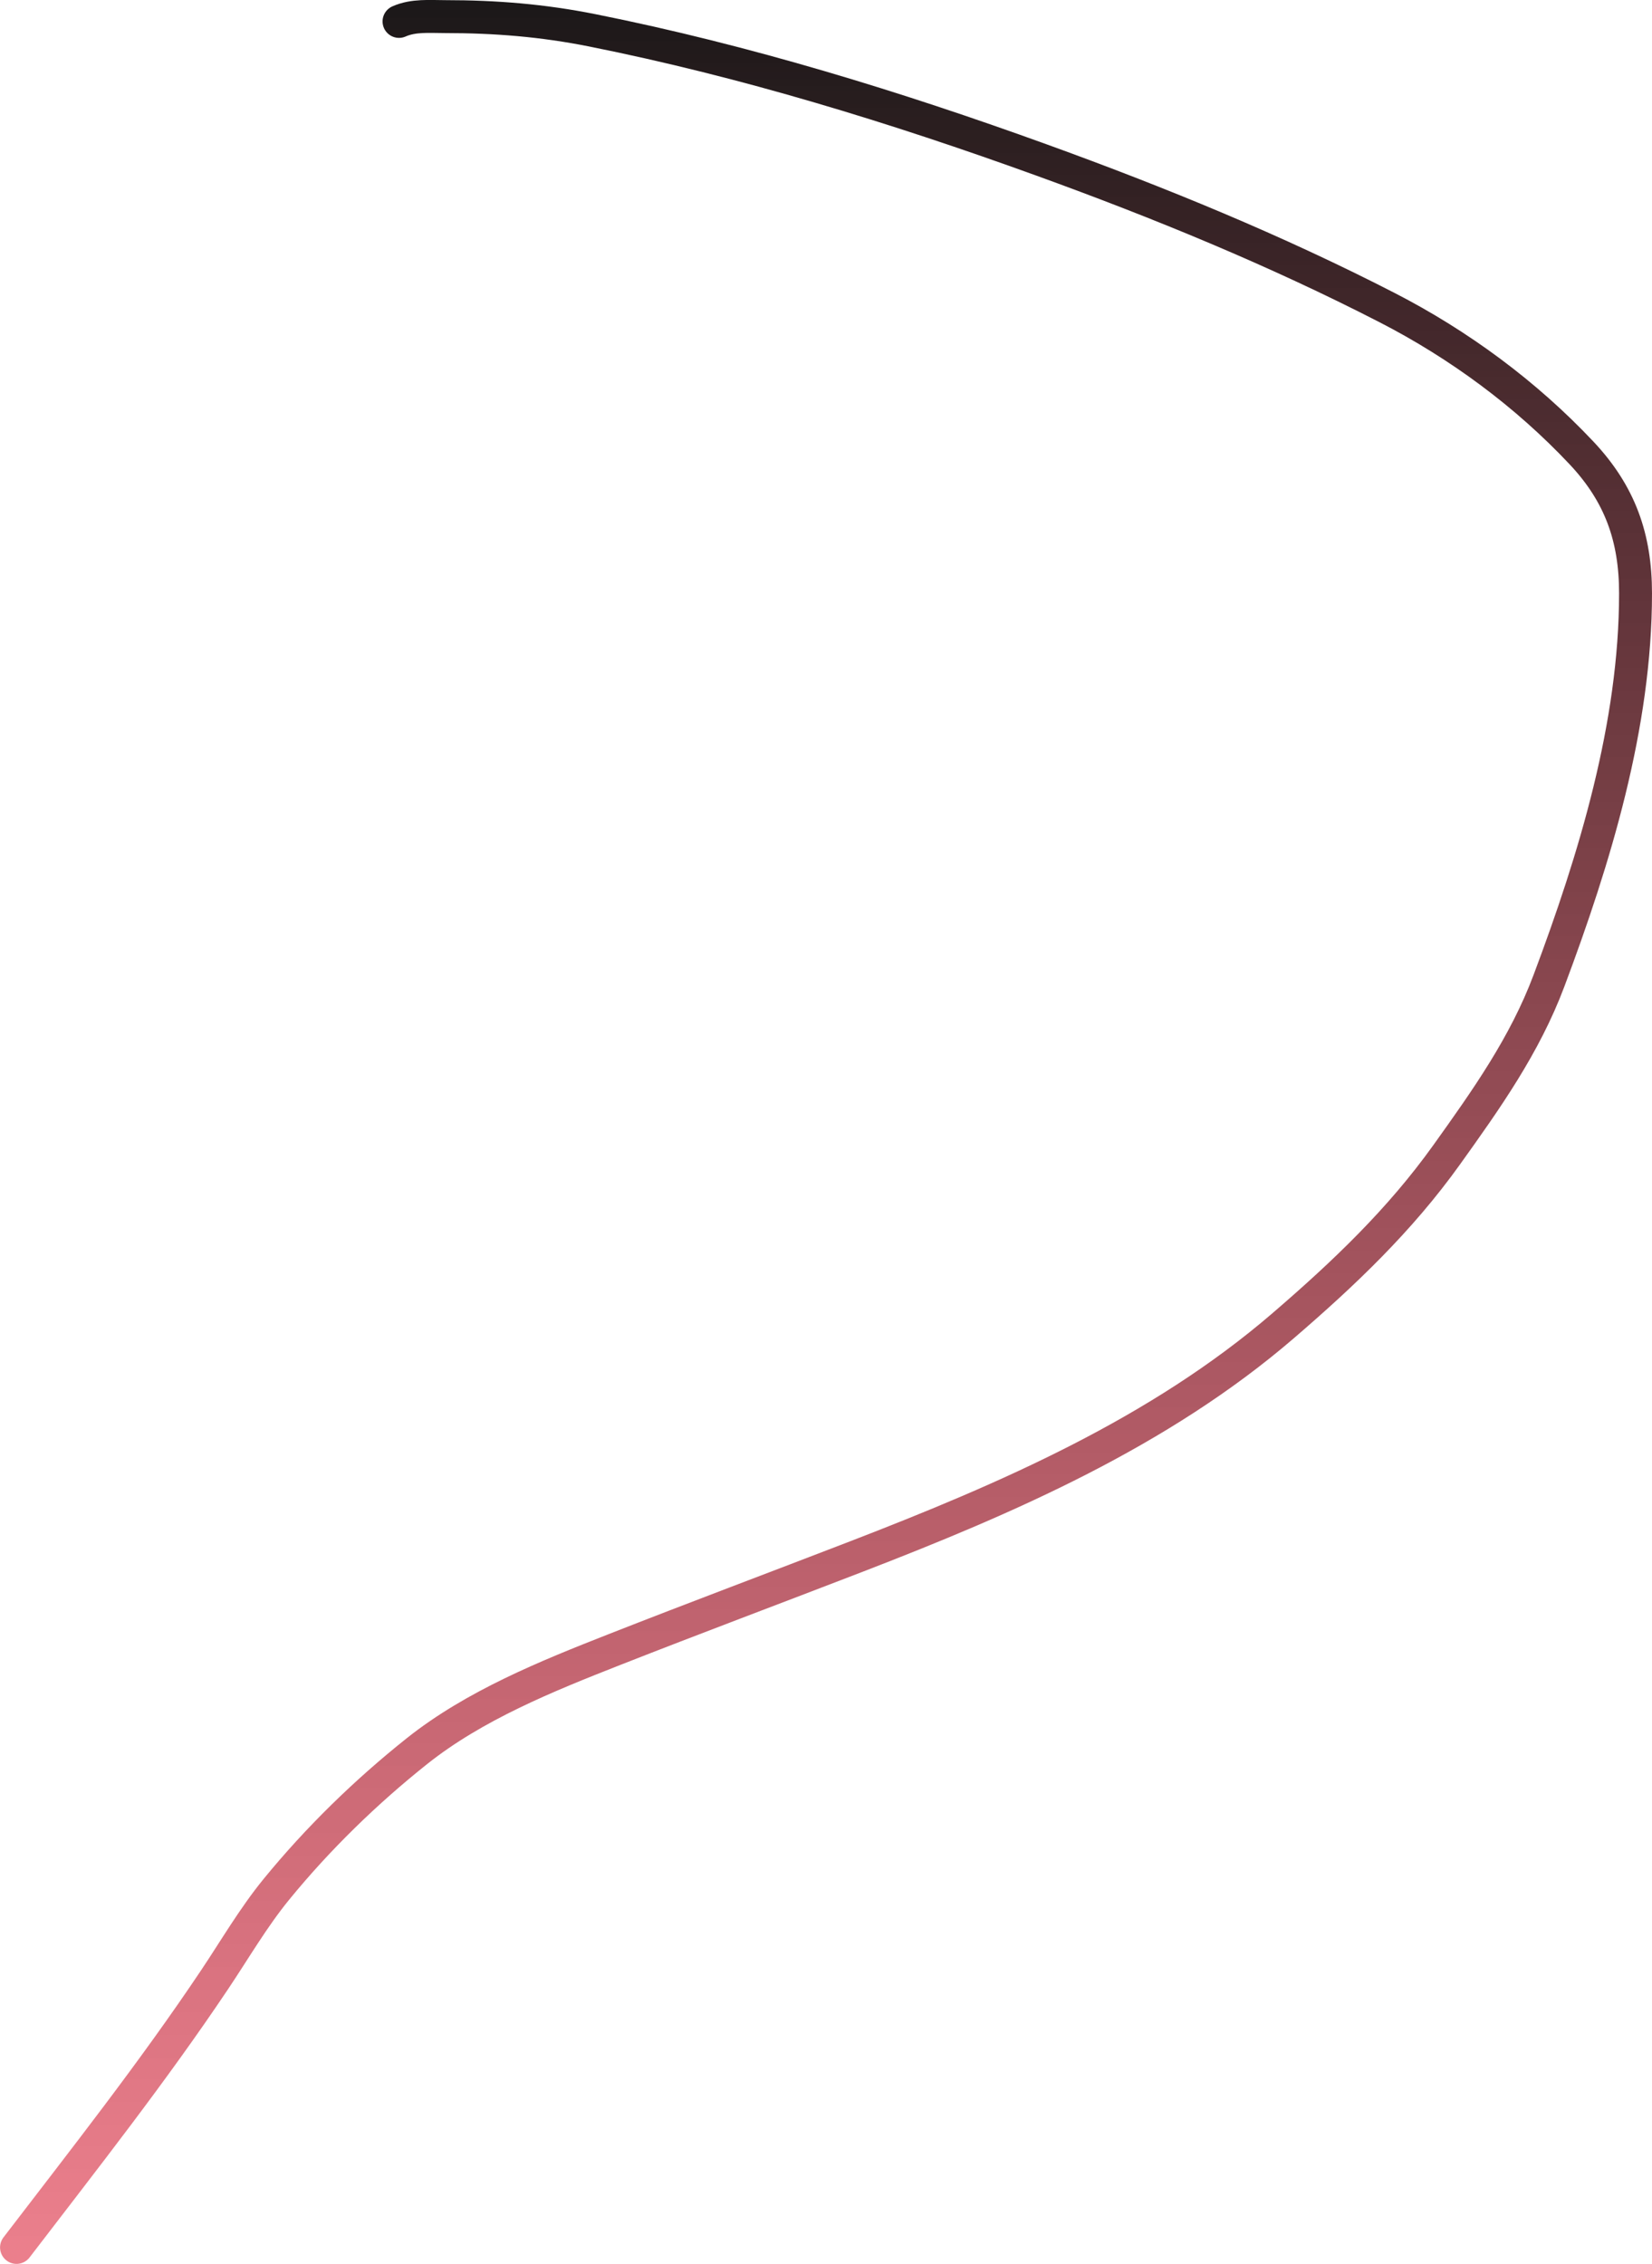 <svg width="2509.342" height="3437.726" viewBox="0 0 2509.34 3437.73" fill="none" xmlns="http://www.w3.org/2000/svg">
  <defs>
    <linearGradient x1="1254.72" y1="-57.104" x2="1254.72" y2="3412.629" id="a" gradientUnits="userSpaceOnUse">
      <stop stop-color="#161616"/>
      <stop offset="1" stop-color="#DD293F" stop-opacity=".6"/>
    </linearGradient>
  </defs>
  <path d="M606.1 32.53c21.95-9.75 46.66-7.31 70.04-7.31 76.86 0 148.32 5.79 223.92 20.91 231.96 46.4 460.04 116.44 682.32 196.92 179.06 64.84 354.86 136.88 524.37 223.92 109.63 56.31 211.07 131.08 295.58 220.87 58.53 62.2 82.01 128.63 82.01 213.16 0 199.8-61.82 402.72-131.55 588.33-36.69 97.67-94.78 179.55-155.3 264.11-71.35 99.68-156.17 180.27-248.68 259.85-188.04 161.75-419.3 262.07-648.82 350.59-122.17 47.13-244.75 93.02-366.64 140.89-103.01 40.46-212.77 84.83-300.04 154.29-77.8 61.92-150.63 132.83-213.57 209.91-34.94 42.8-62.9 91-93.59 136.83-94.04 140.46-198.3 272.65-301.06 406.83" stroke="url(#a)" stroke-width="50" stroke-linecap="round"/>
</svg>